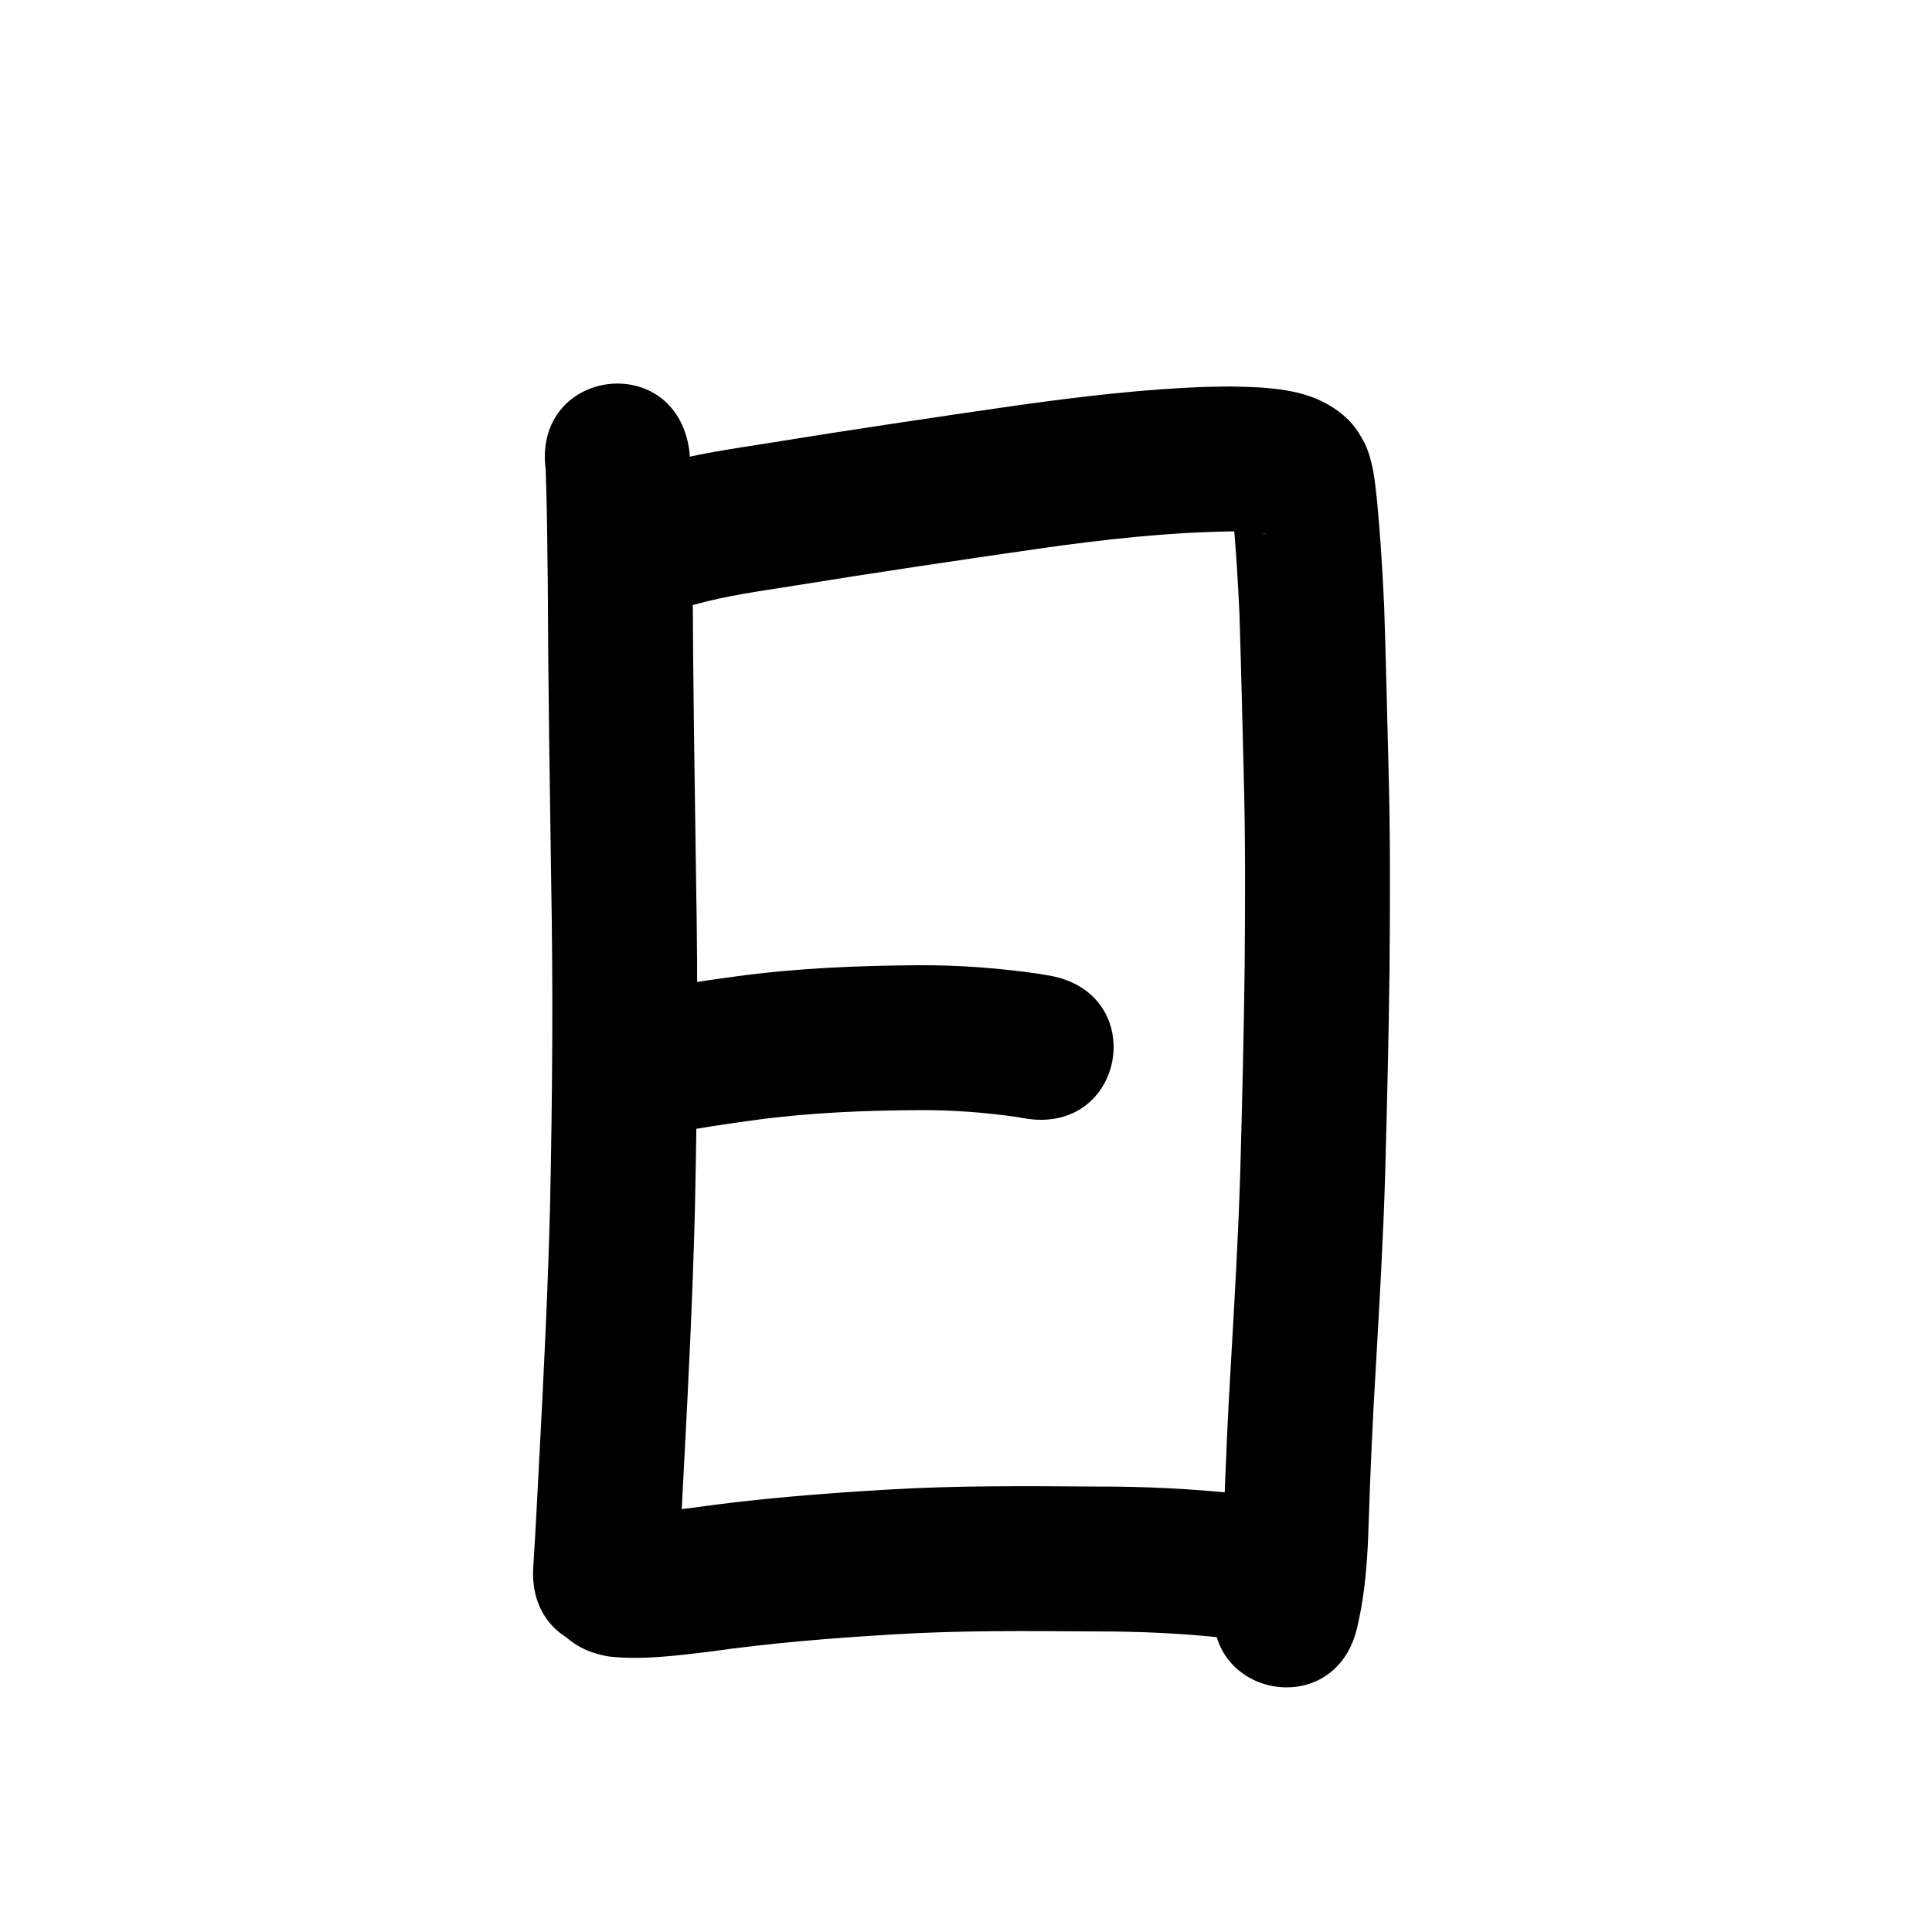 <?xml version="1.0" ?>
<svg xmlns="http://www.w3.org/2000/svg" width="1000" height="1000">
<path d="m 282.465,243.273 c 0.663,19.737 0.866,39.492 1.064,59.24 0.197,51.148 1.014,102.29 1.753,153.433 1.054,56.338 0.627,112.683 -0.597,169.013 -1.088,42.069 -3.126,84.106 -5.358,126.127 -1.086,19.925 -1.974,39.866 -3.303,59.778 -3.509,52.917 71.327,57.879 74.836,4.963 v 0 c 1.334,-20.241 2.276,-40.508 3.362,-60.763 2.273,-42.804 4.345,-85.625 5.446,-128.478 1.24,-57.233 1.677,-114.481 0.607,-171.723 -0.737,-51.033 -1.552,-102.065 -1.749,-153.104 -0.23,-22.803 -0.162,-45.662 -1.721,-68.419 -7.024,-52.566 -81.364,-42.632 -74.339,9.934 z"/>
<path d="m 360.081,312.788 c 16.098,-4.468 32.708,-6.731 49.18,-9.337 42.559,-6.913 85.215,-13.21 127.886,-19.389 33.552,-4.791 67.3,-8.576 101.214,-9.026 5.64,0.563 11.788,-0.251 17.308,1.497 0.471,0.149 -0.982,-0.13 -1.462,-0.25 -4.762,-1.75 -8.959,-4.789 -12.01,-8.873 -1.151,-1.54 -2.071,-3.24 -3.106,-4.86 -0.407,-0.894 -0.857,-1.77 -1.222,-2.682 -0.309,-0.773 -0.498,-1.59 -0.796,-2.367 -0.038,-0.099 -0.004,0.212 0.009,0.317 0.072,0.571 0.171,1.139 0.245,1.71 0.35,2.702 0.439,3.773 0.744,6.71 1.664,17.094 2.67,34.238 3.464,51.391 0.87,27.708 1.518,55.423 2.213,83.136 0.923,33.278 0.748,66.57 0.478,99.855 -0.409,35.17 -1.295,70.333 -2.256,105.492 -0.968,32.612 -2.889,65.185 -4.754,97.755 -1.696,27.769 -2.901,55.56 -3.81,83.365 -0.22,12.986 -1.257,25.913 -4.08,38.596 -11.014,51.877 62.351,67.452 73.365,15.576 v 0 c 0.594,-2.878 1.265,-5.742 1.783,-8.635 2.547,-14.225 3.463,-28.664 3.892,-43.09 0.887,-27.191 2.066,-54.368 3.727,-81.523 1.908,-33.316 3.866,-66.635 4.849,-99.995 0.974,-35.639 1.871,-71.284 2.282,-106.934 0.276,-34.115 0.446,-68.235 -0.499,-102.343 -0.709,-28.248 -1.361,-56.498 -2.271,-84.739 -0.871,-18.624 -1.969,-37.239 -3.799,-55.798 -1.055,-9.848 -2.012,-19.853 -6.284,-28.94 -1.377,-2.313 -2.583,-4.738 -4.131,-6.94 -5.284,-7.515 -13.086,-12.744 -21.416,-16.302 -1.806,-0.624 -3.588,-1.326 -5.419,-1.873 -12.343,-3.683 -25.413,-3.975 -38.179,-4.248 -4.236,0.071 -8.474,0.069 -12.709,0.212 -32.868,1.112 -65.569,5.067 -98.117,9.579 -42.997,6.227 -85.98,12.573 -128.865,19.538 -18.631,2.952 -37.387,5.625 -55.603,10.644 -51.456,12.835 -33.305,85.606 18.152,72.77 z"/>
<path d="m 346.377,586.713 c 14.96,-2.749 29.984,-5.058 45.06,-7.065 28.001,-3.766 56.218,-4.897 84.439,-5.043 17.123,-0.087 34.195,1.17 51.124,3.66 1.074,0.191 2.148,0.382 3.223,0.573 52.252,9.066 65.074,-64.829 12.822,-73.896 v 0 c -1.739,-0.297 -3.477,-0.594 -5.216,-0.891 -20.661,-2.995 -41.492,-4.558 -62.382,-4.445 -31.399,0.195 -62.795,1.502 -93.947,5.703 -15.555,2.087 -31.072,4.396 -46.503,7.272 -52.419,8.047 -41.039,82.178 11.38,74.132 z"/>
<path d="m 315.453,857.435 c 17.068,1.844 34.302,-0.463 51.252,-2.457 32.153,-4.597 64.512,-7.18 96.919,-9.085 34.37,-2.061 68.801,-1.698 103.209,-1.464 22.035,-0.051 44.054,0.899 65.963,3.253 8.024,1.113 4.211,0.525 11.443,1.734 52.33,8.604 64.499,-65.402 12.168,-74.006 v 0 c -10.017,-1.627 -4.786,-0.845 -15.698,-2.309 -24.373,-2.559 -48.854,-3.748 -73.366,-3.67 -36.051,-0.245 -72.125,-0.579 -108.134,1.592 -33.885,2.003 -67.724,4.695 -101.347,9.478 -10.289,1.234 -20.673,2.522 -31.031,2.803 -52.419,-8.046 -63.798,66.085 -11.379,74.132 z"/>
</svg>
